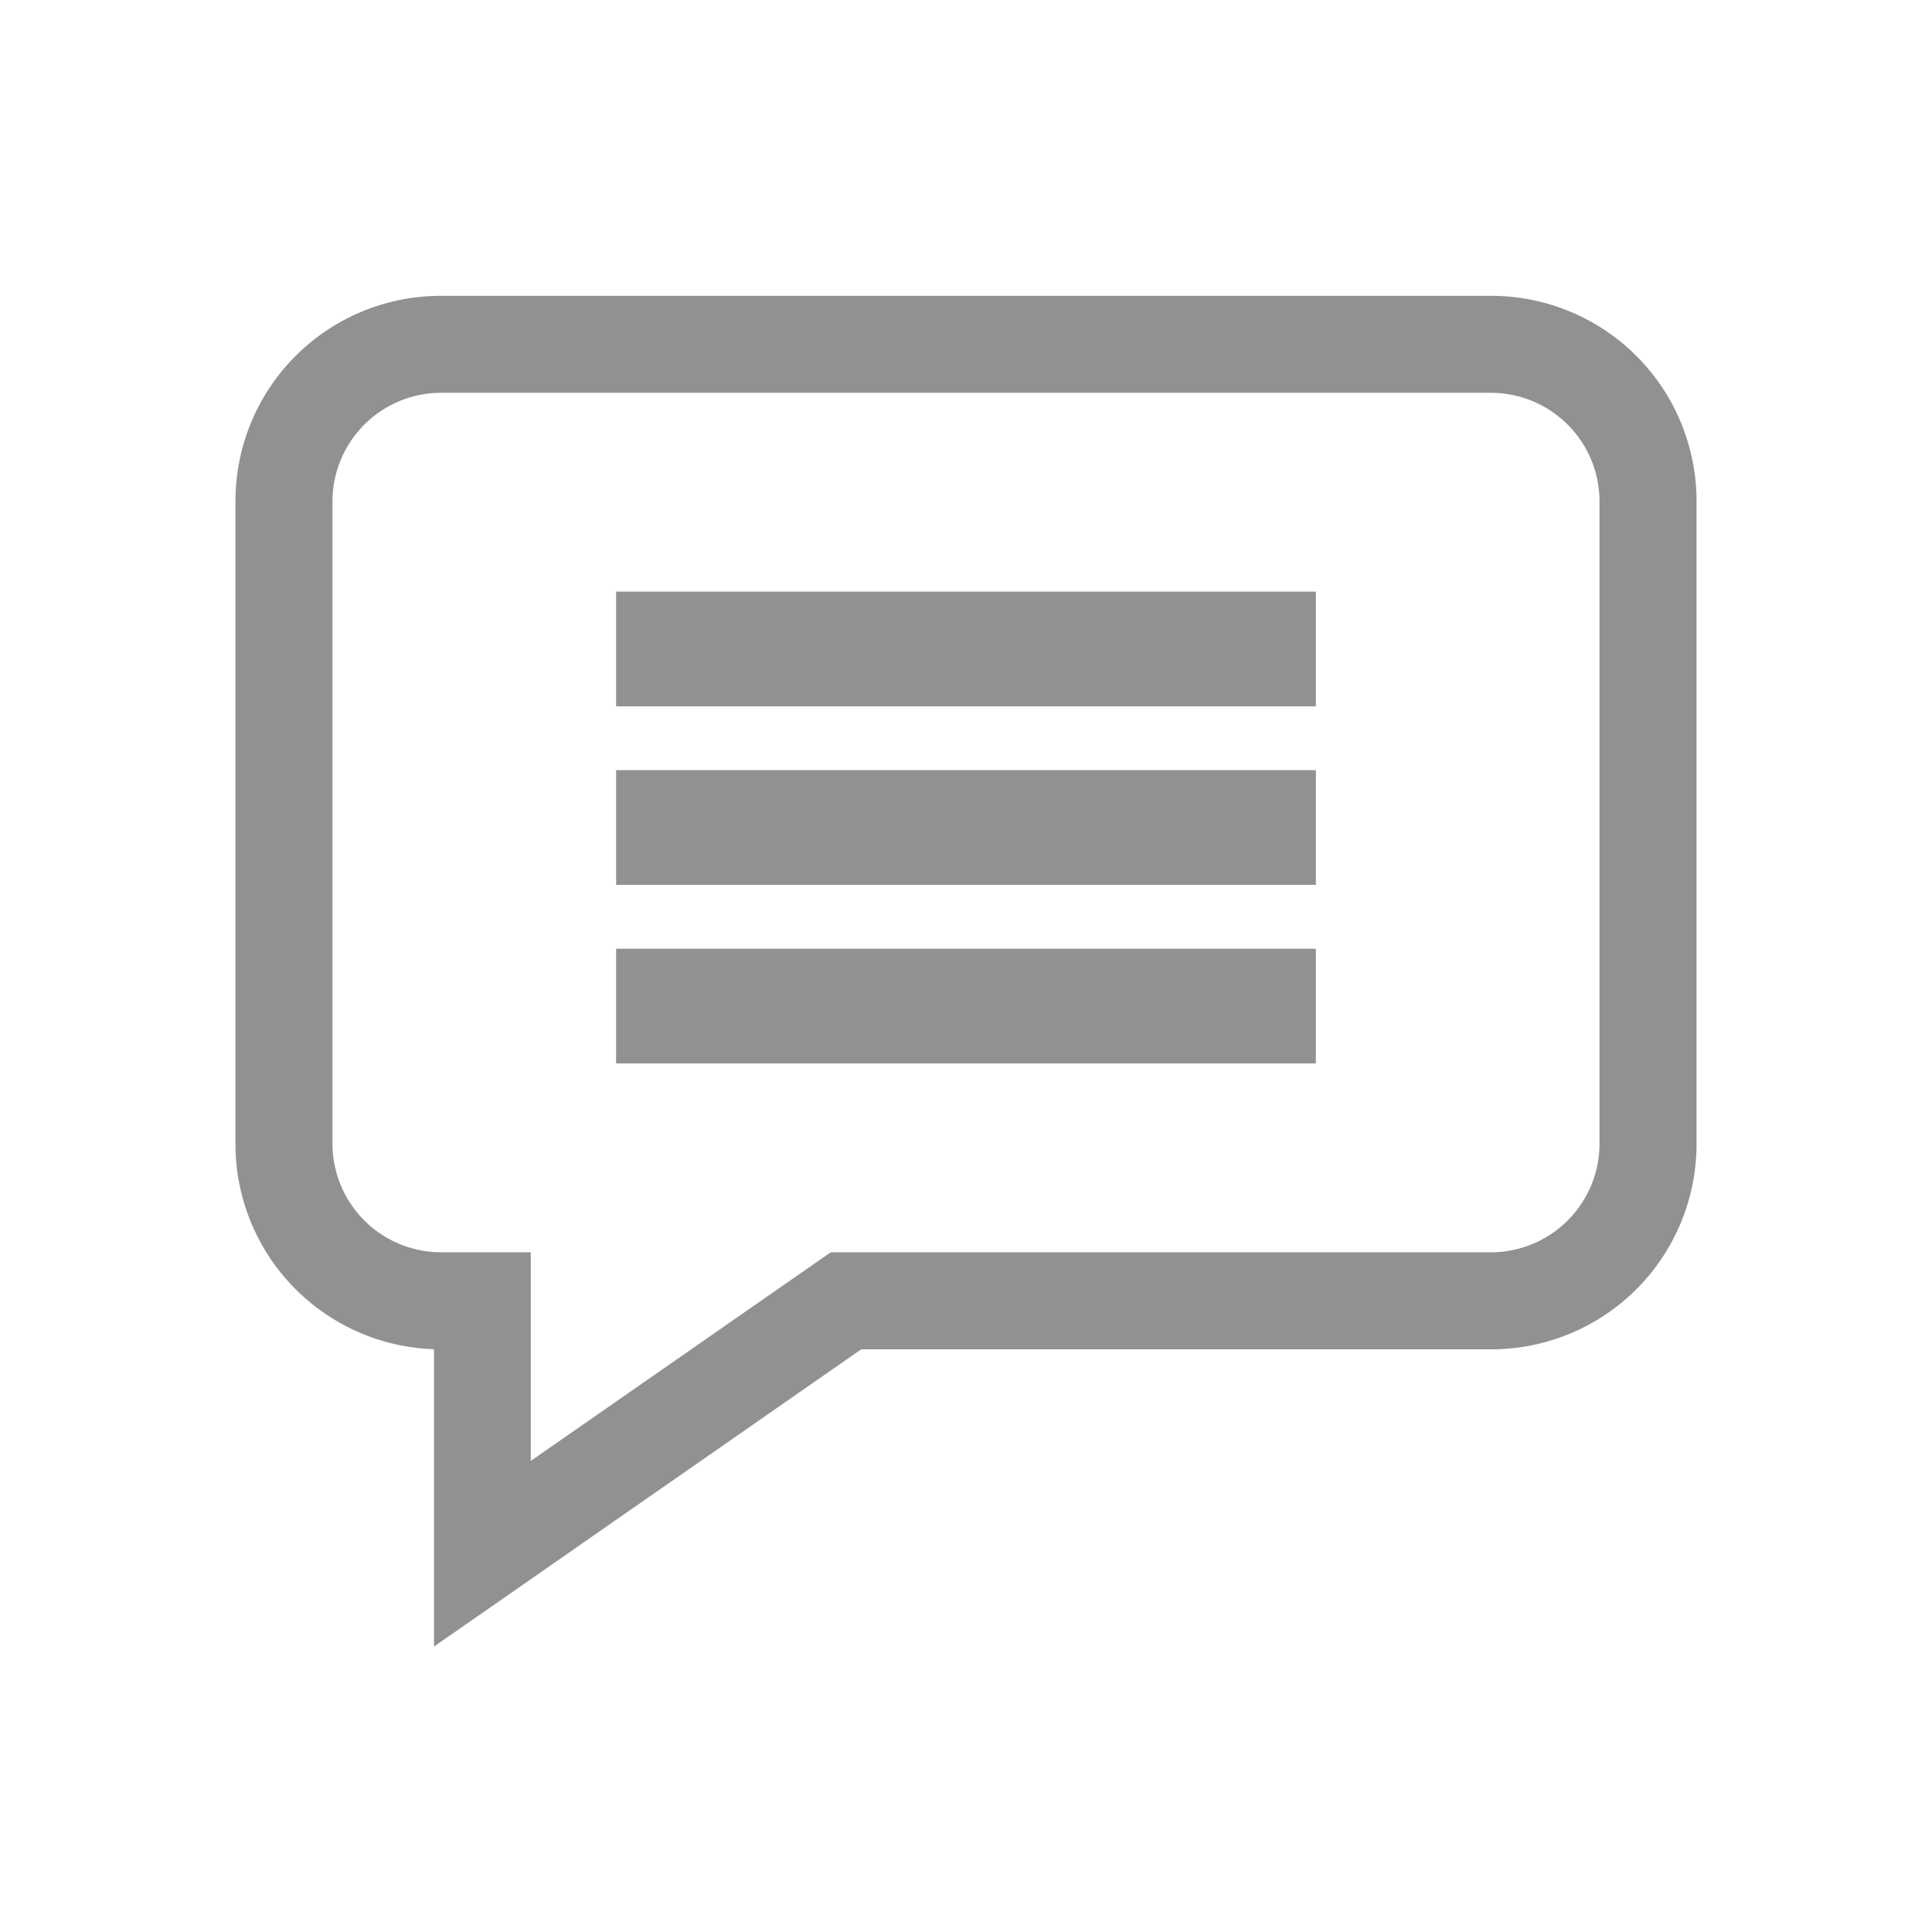 <svg id="chat-icon" xmlns="http://www.w3.org/2000/svg" width="32" height="32" viewBox="0 0 32 32">
  <rect id="Rectangle_8473" data-name="Rectangle 8473" width="32" height="32" fill="none"/>
  <g id="interface" transform="translate(4 5)">
    <path id="Path_2573" data-name="Path 2573" d="M20.7-1.332H3.3A3.3,3.3,0,0,0,0,1.968V12.617a3.3,3.3,0,0,0,3.288,3.3v4.832l6.945-4.832H20.7a3.3,3.3,0,0,0,3.3-3.3V1.968A3.3,3.3,0,0,0,20.7-1.332Zm1.893,13.949A1.9,1.9,0,0,1,20.7,14.51H9.791l-5.1,3.547V14.51H3.3a1.9,1.9,0,0,1-1.893-1.893V1.968A1.9,1.9,0,0,1,3.3.074H20.7a1.9,1.9,0,0,1,1.893,1.893Zm0,0" transform="translate(0 1.332)" fill="#919191" stroke="#919191" stroke-width="0.2"/>
    <path id="Path_2574" data-name="Path 2574" d="M171.293,131.172h11.39v1.7h-11.39Zm0,0" transform="translate(-164.988 -126.273)" fill="#919191" stroke="#919191" stroke-width="0.2"/>
    <path id="Path_2575" data-name="Path 2575" d="M171.293,211.172h11.39v1.7h-11.39Zm0,0" transform="translate(-164.988 -203.316)" fill="#919191" stroke="#919191" stroke-width="0.2"/>
    <path id="Path_2576" data-name="Path 2576" d="M171.293,291.172h11.39v1.7h-11.39Zm0,0" transform="translate(-164.988 -280.358)" fill="#919191" stroke="#919191" stroke-width="0.2"/>
  </g>
</svg>

